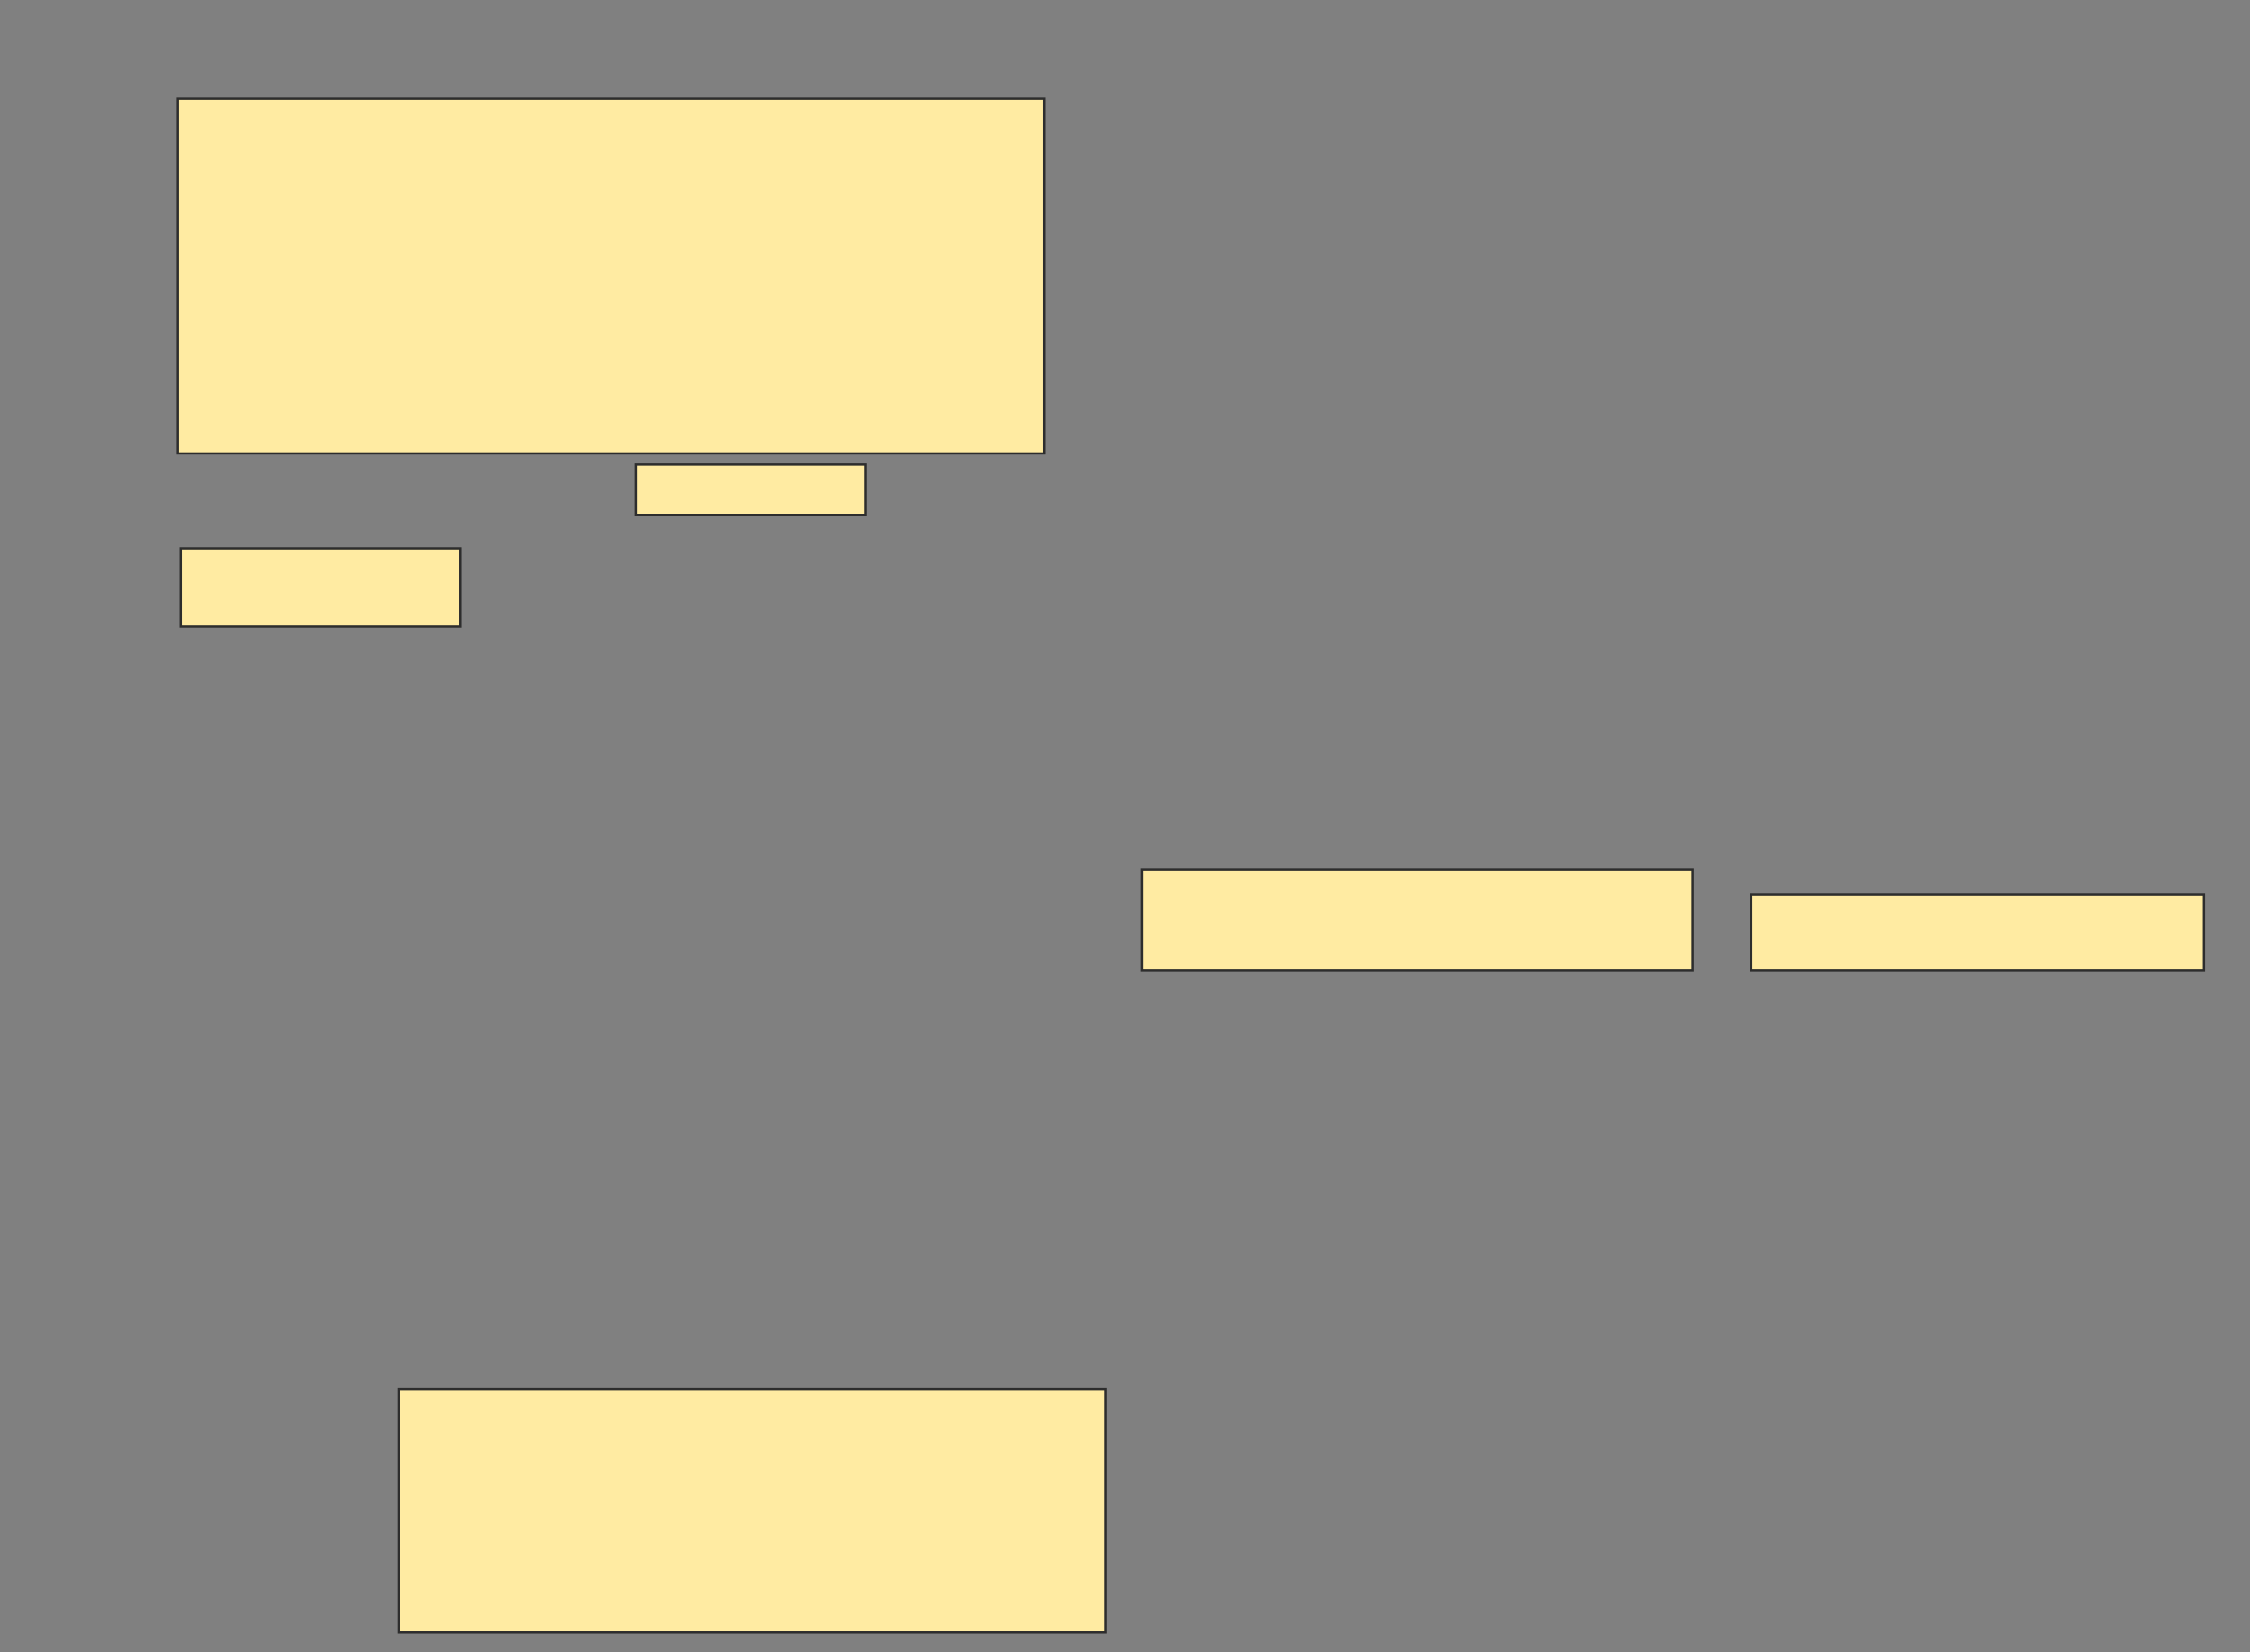 <svg xmlns="http://www.w3.org/2000/svg" width="994" height="730">
 <rect width="100%" height="100%" fill="#808080" stroke="none"/>
 <!-- Created with Image Occlusion Enhanced -->
 <g>
  <title>Labels</title>
 </g>
 <g>
  <title>Masks</title>
  <rect fill="#FFEBA2" stroke="#2D2D2D" x="78.593" y="43.58" width="382.716" height="156.79" id="34cb2b6b8b6d46ae846bd969605daf57-ao-1"/>
  
  <rect fill="#FFEBA2" stroke="#2D2D2D" x="176.123" y="613.951" width="312.346" height="107.407" id="34cb2b6b8b6d46ae846bd969605daf57-ao-5"/>
  <rect fill="#FFEBA2" stroke="#2D2D2D" x="504.518" y="384.321" width="243.21" height="44.444" id="34cb2b6b8b6d46ae846bd969605daf57-ao-6"/>
  <rect fill="#FFEBA2" stroke="#2D2D2D" x="773.654" y="395.432" width="200" height="33.333" id="34cb2b6b8b6d46ae846bd969605daf57-ao-7"/>
  <g id="34cb2b6b8b6d46ae846bd969605daf57-ao-2">
   <rect fill="#FFEBA2" stroke="#2D2D2D" x="281.062" y="205.309" width="101.235" height="22.222"/>
   <rect fill="#FFEBA2" stroke="#2D2D2D" x="79.827" y="242.346" width="123.457" height="34.568"/>
  </g>
 </g>
</svg>